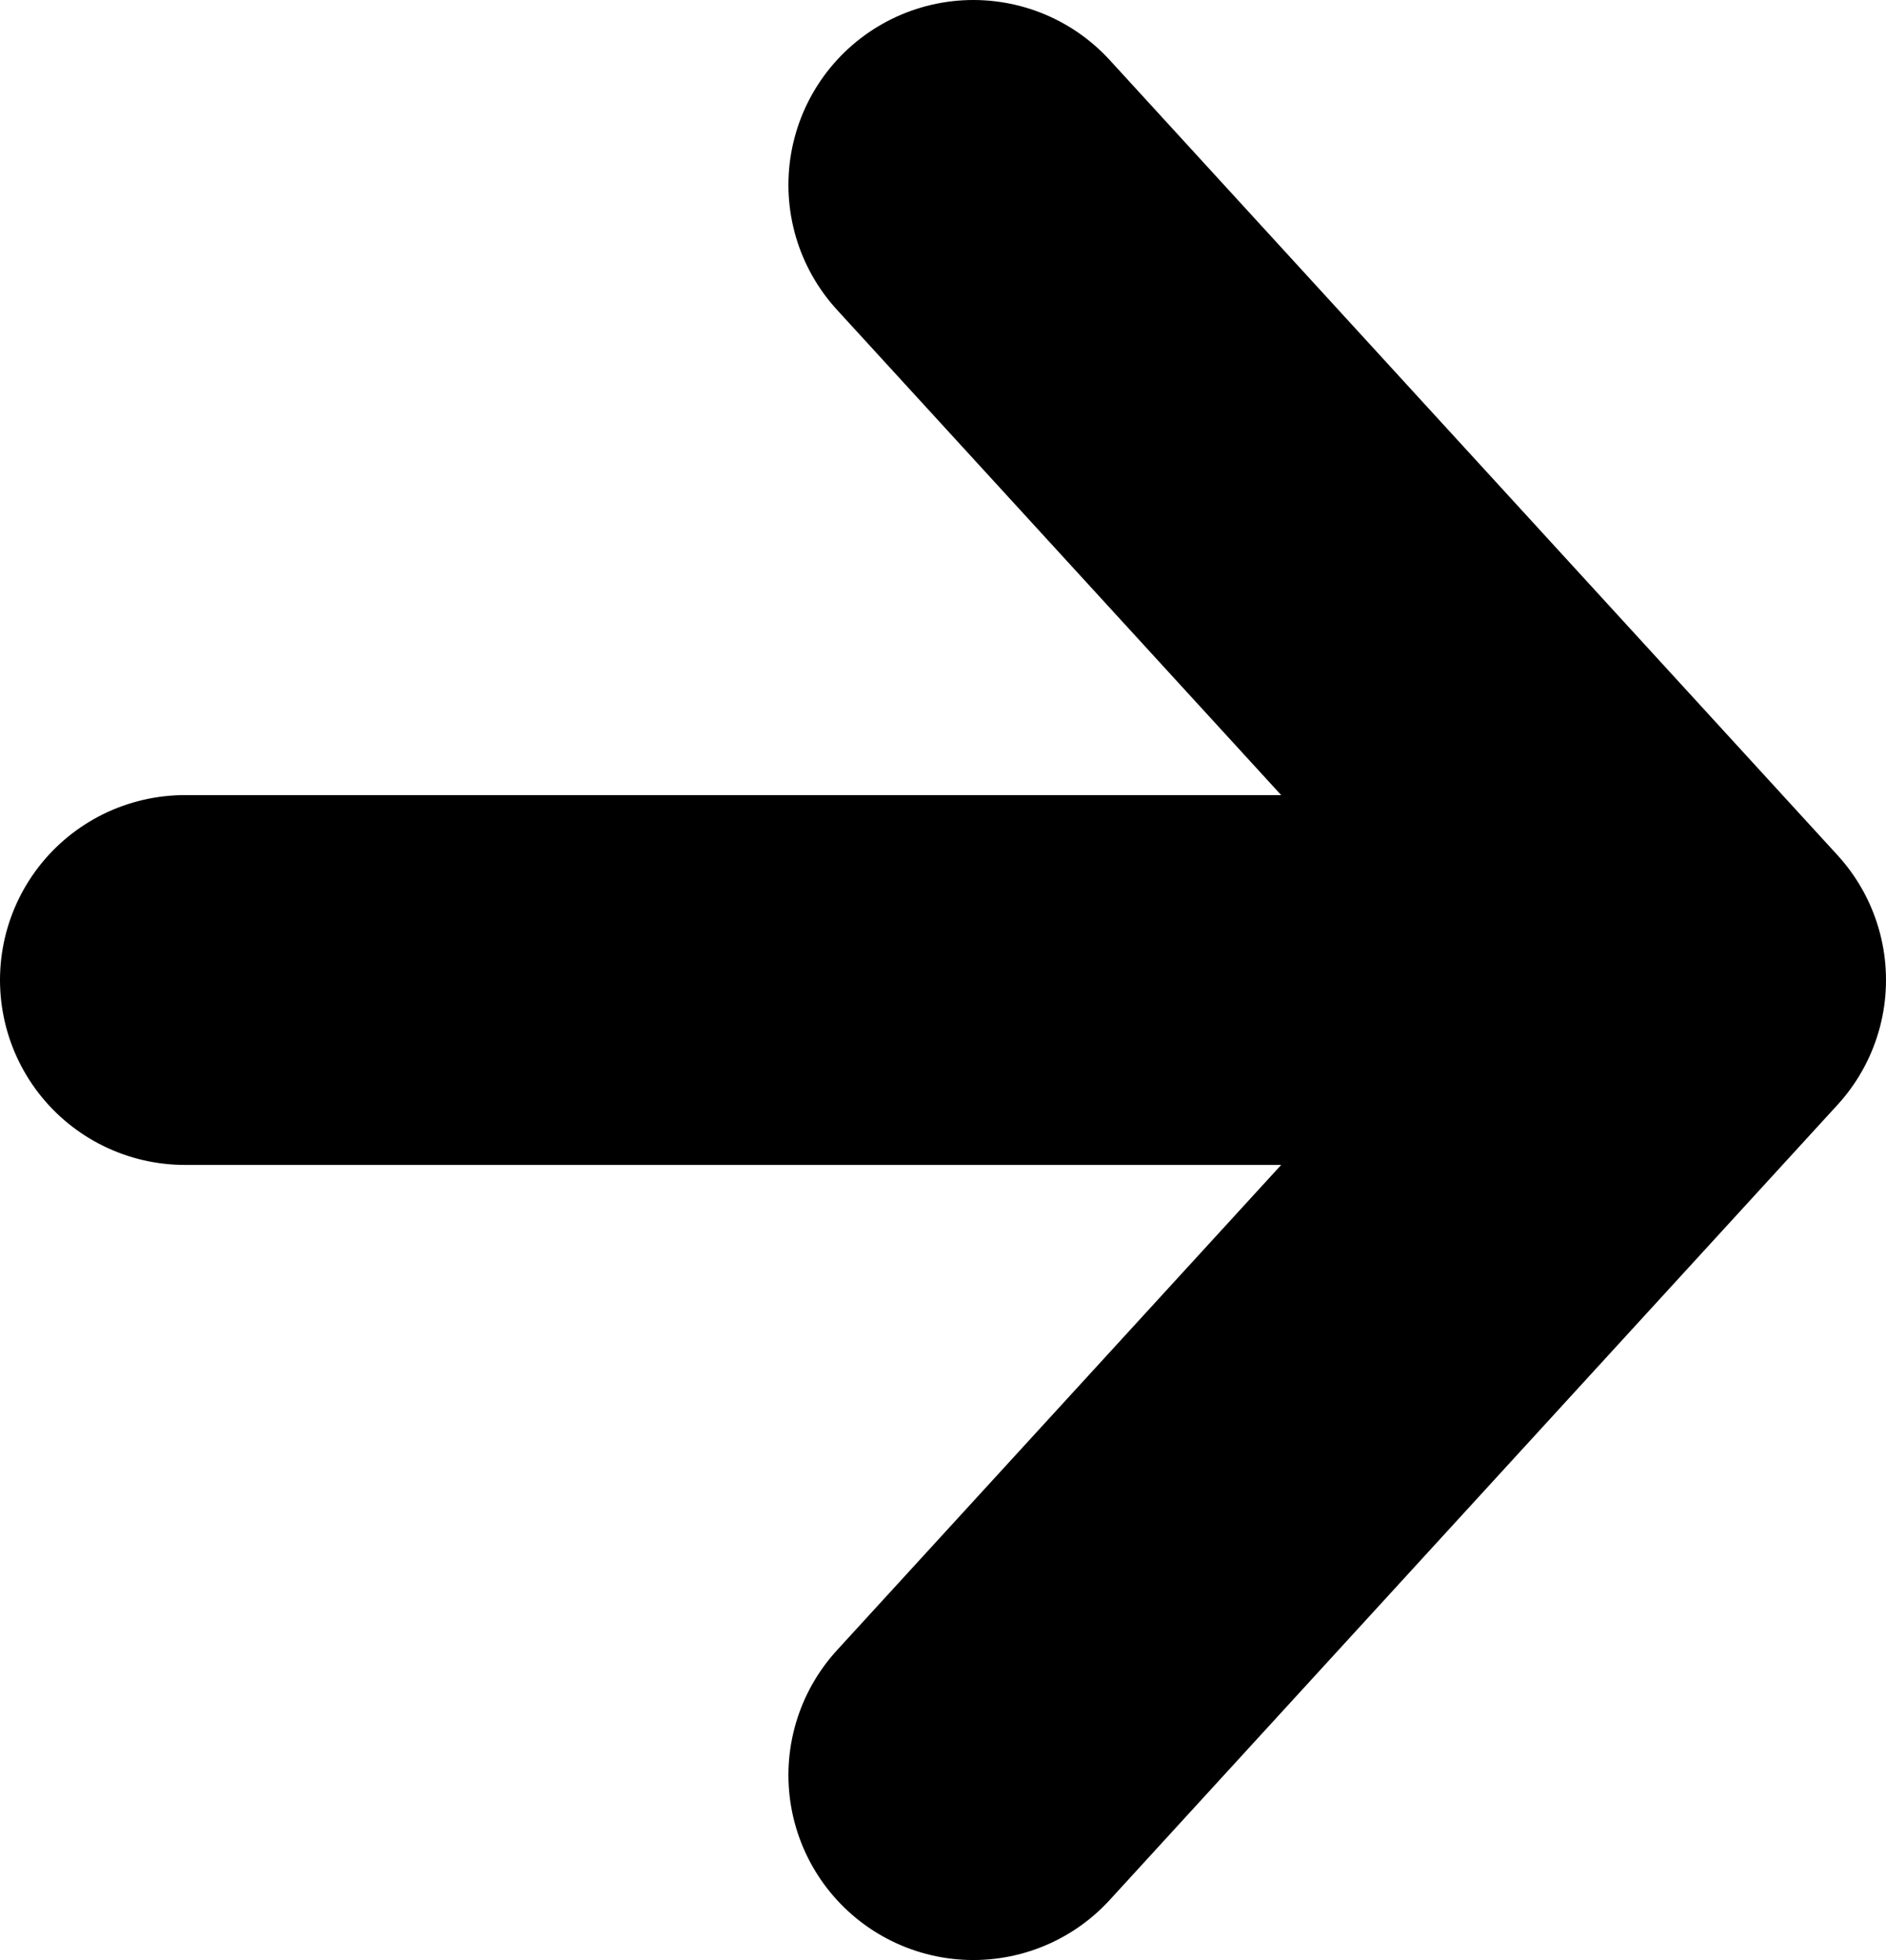 <svg width="51" height="53" viewBox="0 0 51 53" fill="none" xmlns="http://www.w3.org/2000/svg">
<path d="M5 26.5L46 26.5M46 26.5L26.32 48M46 26.5L26.32 5" stroke="black" stroke-width="10" stroke-linecap="round" stroke-linejoin="round"/>
</svg>
